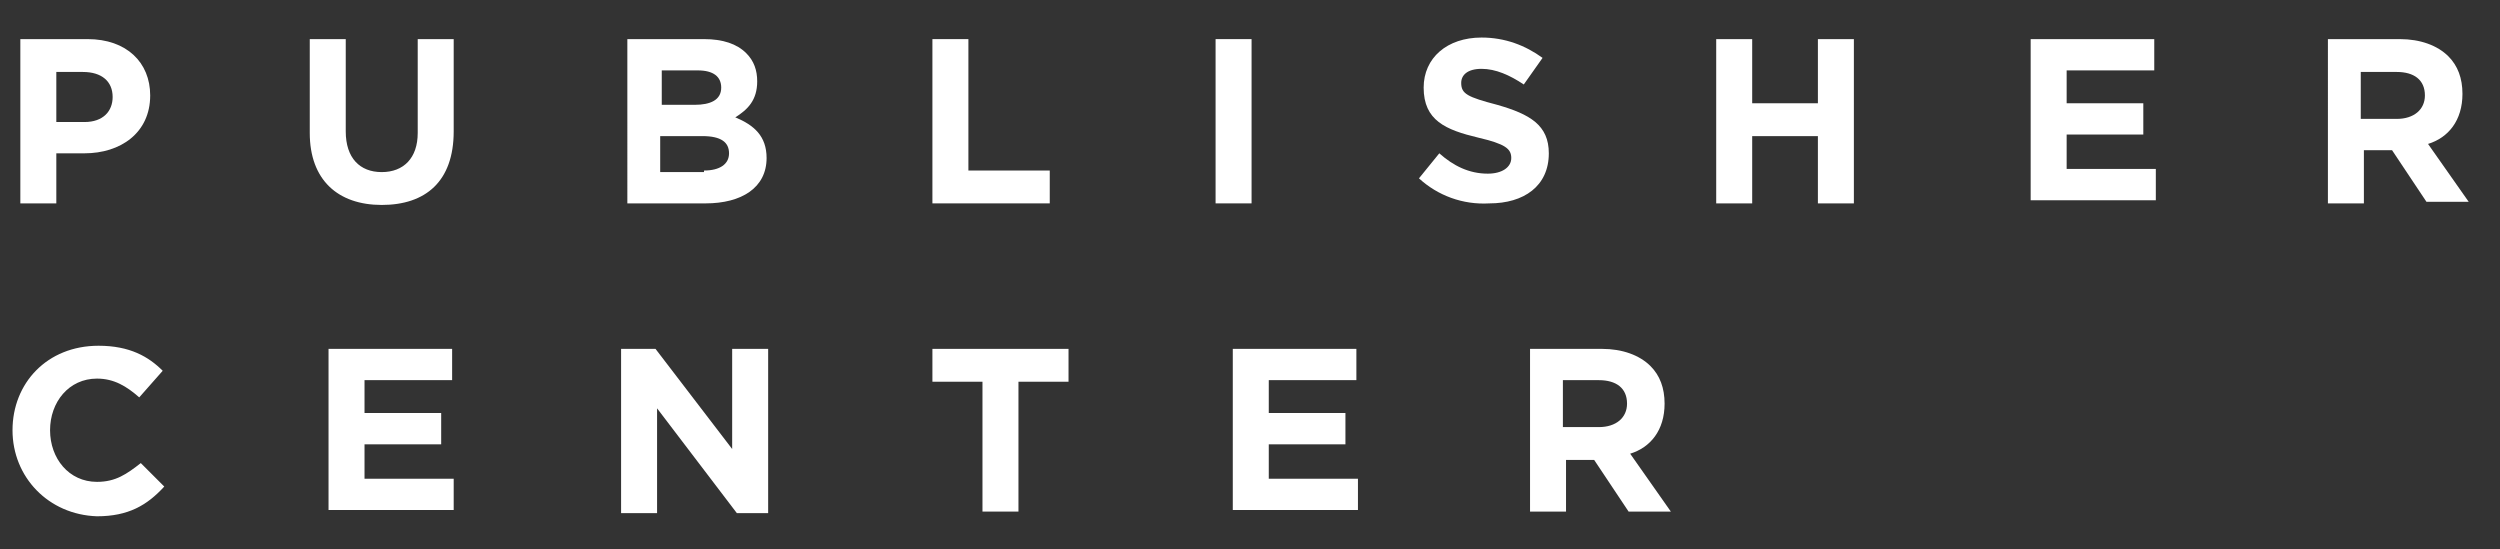 <?xml version="1.0" encoding="utf-8"?>
<!-- Generator: Adobe Illustrator 19.2.0, SVG Export Plug-In . SVG Version: 6.00 Build 0)  -->
<svg version="1.1" id="Layer_1" xmlns="http://www.w3.org/2000/svg" xmlns:xlink="http://www.w3.org/1999/xlink" x="0px" y="0px"
	 viewBox="0 0 159.8 35.1" style="enable-background:new 0 0 159.8 35.1;" xml:space="preserve">
<rect x="0" y="0" width="159.8" height="35.1" fill="#333333" stroke="none"/>
<style type="text/css">
	.st0{fill:#FFFFFF;}
</style>
<g>
	<path class="st0" d="M1.3,2.5h4.3c2.5,0,4,1.5,4,3.6v0c0,2.4-1.9,3.7-4.2,3.7H3.6V13H1.3V2.5z M5.4,7.8c1.2,0,1.8-0.7,1.8-1.6v0
		c0-1-0.7-1.6-1.9-1.6H3.6v3.2H5.4z"/>
	<path class="st0" d="M19.8,8.5v-6h2.3v5.9c0,1.7,0.9,2.6,2.3,2.6c1.4,0,2.3-0.9,2.3-2.5v-6H29v5.9c0,3.2-1.8,4.7-4.6,4.7
		C21.6,13.1,19.8,11.5,19.8,8.5z"/>
	<path class="st0" d="M40.1,2.5h4.9c1.2,0,2.1,0.3,2.7,0.9c0.5,0.5,0.7,1.1,0.7,1.8v0c0,1.2-0.6,1.8-1.4,2.3c1.2,0.5,2,1.2,2,2.6v0
		c0,1.9-1.6,2.9-3.9,2.9h-5V2.5z M44.4,6.7c1,0,1.7-0.3,1.7-1.1v0c0-0.7-0.5-1.1-1.5-1.1h-2.3v2.2H44.4z M45,10.9
		c1,0,1.6-0.4,1.6-1.1v0c0-0.7-0.5-1.1-1.7-1.1h-2.7v2.3H45z"/>
	<path class="st0" d="M59.6,2.5h2.3v8.4h5.2V13h-7.5V2.5z"/>
	<path class="st0" d="M77.7,2.5H80V13h-2.3V2.5z"/>
	<path class="st0" d="M90.7,11.4L92,9.8c0.9,0.8,1.9,1.3,3.1,1.3c0.9,0,1.5-0.4,1.5-1v0c0-0.6-0.4-0.9-2.1-1.3
		c-2.1-0.5-3.5-1.1-3.5-3.2v0c0-1.9,1.5-3.2,3.7-3.2c1.5,0,2.8,0.5,3.9,1.3l-1.2,1.7c-0.9-0.6-1.8-1-2.7-1c-0.9,0-1.3,0.4-1.3,0.9v0
		c0,0.7,0.4,0.9,2.3,1.4c2.1,0.6,3.3,1.3,3.3,3.1v0c0,2.1-1.6,3.2-3.8,3.2C93.5,13.1,91.9,12.5,90.7,11.4z"/>
	<path class="st0" d="M109.7,2.5h2.3v4.1h4.2V2.5h2.3V13h-2.3V8.7H112V13h-2.3V2.5z"/>
	<path class="st0" d="M129.8,2.5h7.9v2h-5.6v2.1h4.9v2h-4.9v2.2h5.7v2h-8V2.5z"/>
	<path class="st0" d="M148.6,2.5h4.8c1.3,0,2.4,0.4,3.1,1.1c0.6,0.6,0.9,1.4,0.9,2.4v0c0,1.7-0.9,2.8-2.2,3.2l2.6,3.7h-2.7l-2.2-3.3
		h0h-1.8V13h-2.3V2.5z M153.2,7.6c1.1,0,1.8-0.6,1.8-1.5v0c0-1-0.7-1.5-1.8-1.5h-2.3v3H153.2z"/>
	<path class="st0" d="M0.8,27.5L0.8,27.5c0-3,2.2-5.4,5.5-5.4c2,0,3.2,0.7,4.1,1.6l-1.5,1.7c-0.8-0.7-1.6-1.2-2.7-1.2
		c-1.8,0-3,1.5-3,3.3v0c0,1.8,1.2,3.3,3,3.3c1.2,0,1.9-0.5,2.8-1.2l1.5,1.5c-1.1,1.2-2.3,1.9-4.3,1.9C3.1,32.9,0.8,30.5,0.8,27.5z"
		/>
	<path class="st0" d="M21,22.3h7.9v2h-5.6v2.1h4.9v2h-4.9v2.2H29v2h-8V22.3z"/>
	<path class="st0" d="M39.8,22.3h2.1l4.9,6.4v-6.4h2.3v10.5h-2l-5.1-6.7v6.7h-2.3V22.3z"/>
	<path class="st0" d="M62.8,24.4h-3.2v-2.1h8.7v2.1h-3.2v8.3h-2.3V24.4z"/>
	<path class="st0" d="M78.8,22.3h7.9v2h-5.6v2.1H86v2h-4.9v2.2h5.7v2h-8V22.3z"/>
	<path class="st0" d="M97.6,22.3h4.8c1.3,0,2.4,0.4,3.1,1.1c0.6,0.6,0.9,1.4,0.9,2.4v0c0,1.7-0.9,2.8-2.2,3.2l2.6,3.7h-2.7l-2.2-3.3
		h0h-1.8v3.3h-2.3V22.3z M102.2,27.3c1.1,0,1.8-0.6,1.8-1.5v0c0-1-0.7-1.5-1.8-1.5h-2.3v3H102.2z"/>
</g>
</svg>
